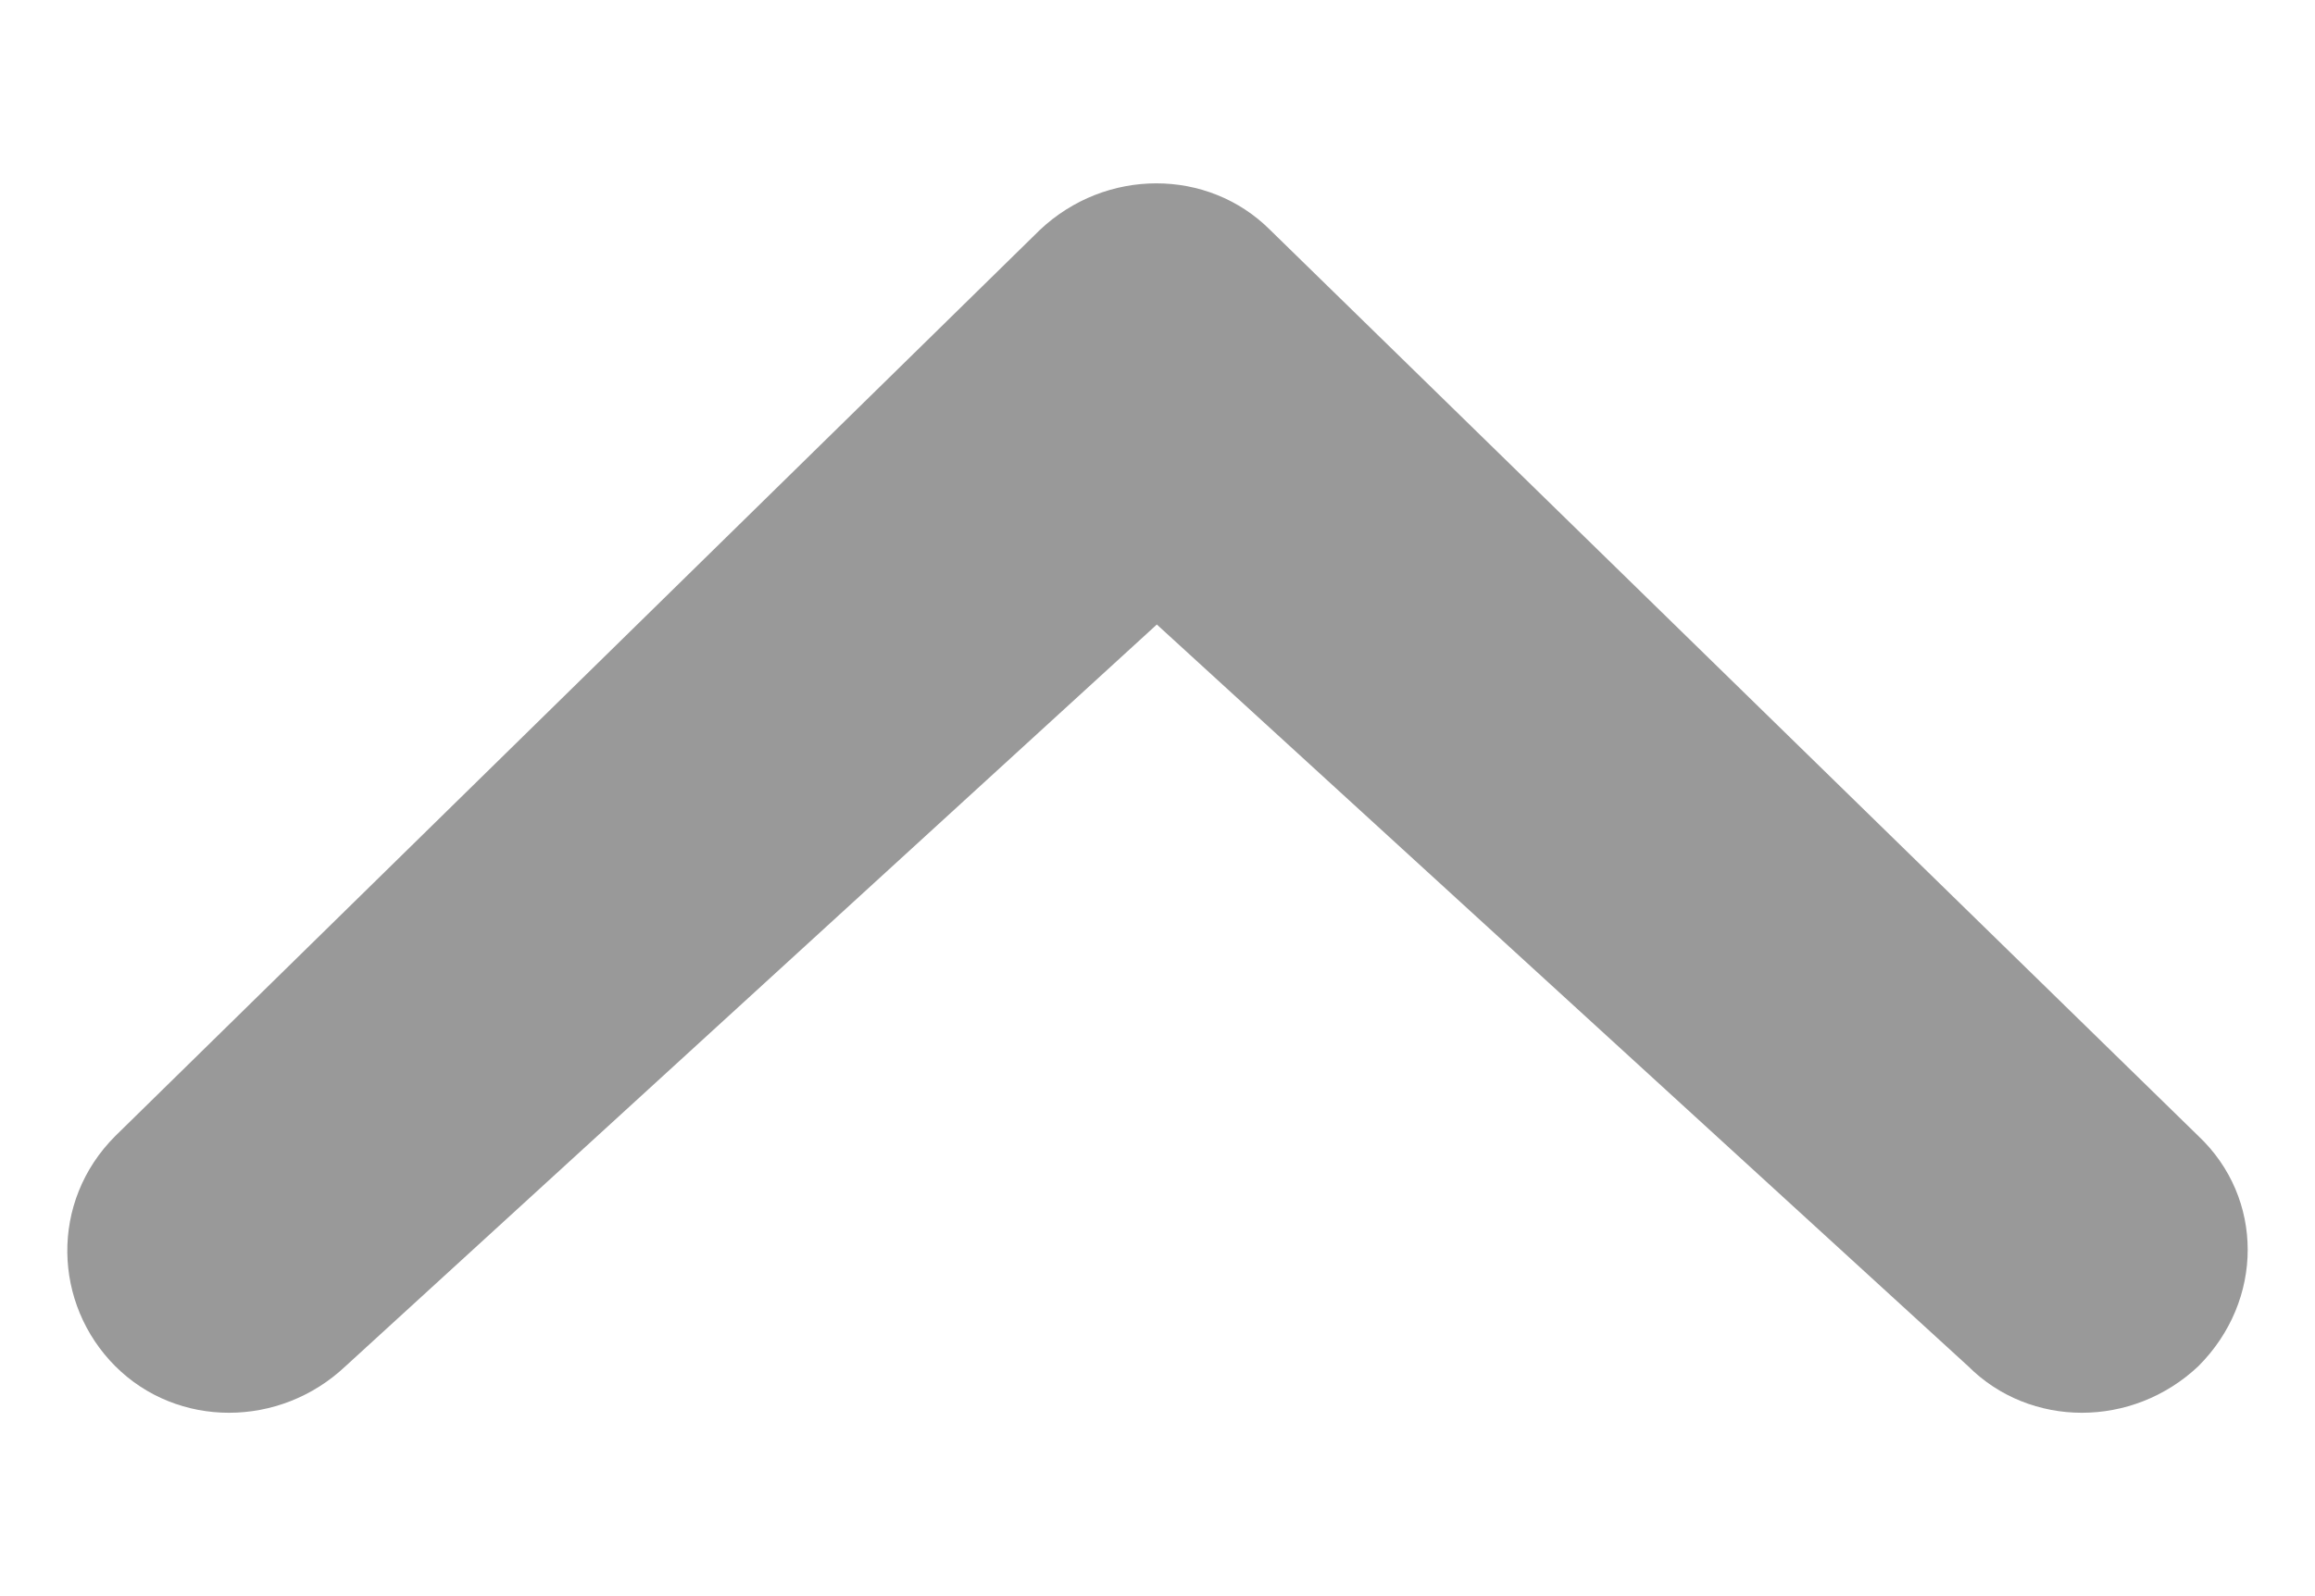 <svg width="580" height="400" xmlns="http://www.w3.org/2000/svg">
 <!-- Created with Method Draw - http://github.com/duopixel/Method-Draw/ -->

 <g>
  <title>background</title>
  <rect fill="none" id="canvas_background" height="402" width="582" y="-1" x="-1"/>
  <g display="none" overflow="visible" y="0" x="0" height="100%" width="100%" id="canvasGrid">
   <rect fill="url(#gridpattern)" stroke-width="0" y="0" x="0" height="100%" width="100%"/>
  </g>
 </g>
 <g>
  <title>Layer 1</title>
  <g id="svg_6">
   <path transform="rotate(90, 290.001, 199.999)" fill="#999999" id="svg_5" d="m432.378,403.435c15.565,16.481 15.565,42.118 0,57.683c-15.565,15.566 -41.202,16.481 -57.683,0l-227.071,-231.649c-15.565,-16.481 -15.565,-42.118 0,-57.683l227.071,-232.565c15.565,-16.481 41.202,-16.481 57.683,0c15.565,16.481 15.565,42.118 0,57.683l-185.869,203.265l185.869,203.265z"/>
  </g>
 </g>
</svg>